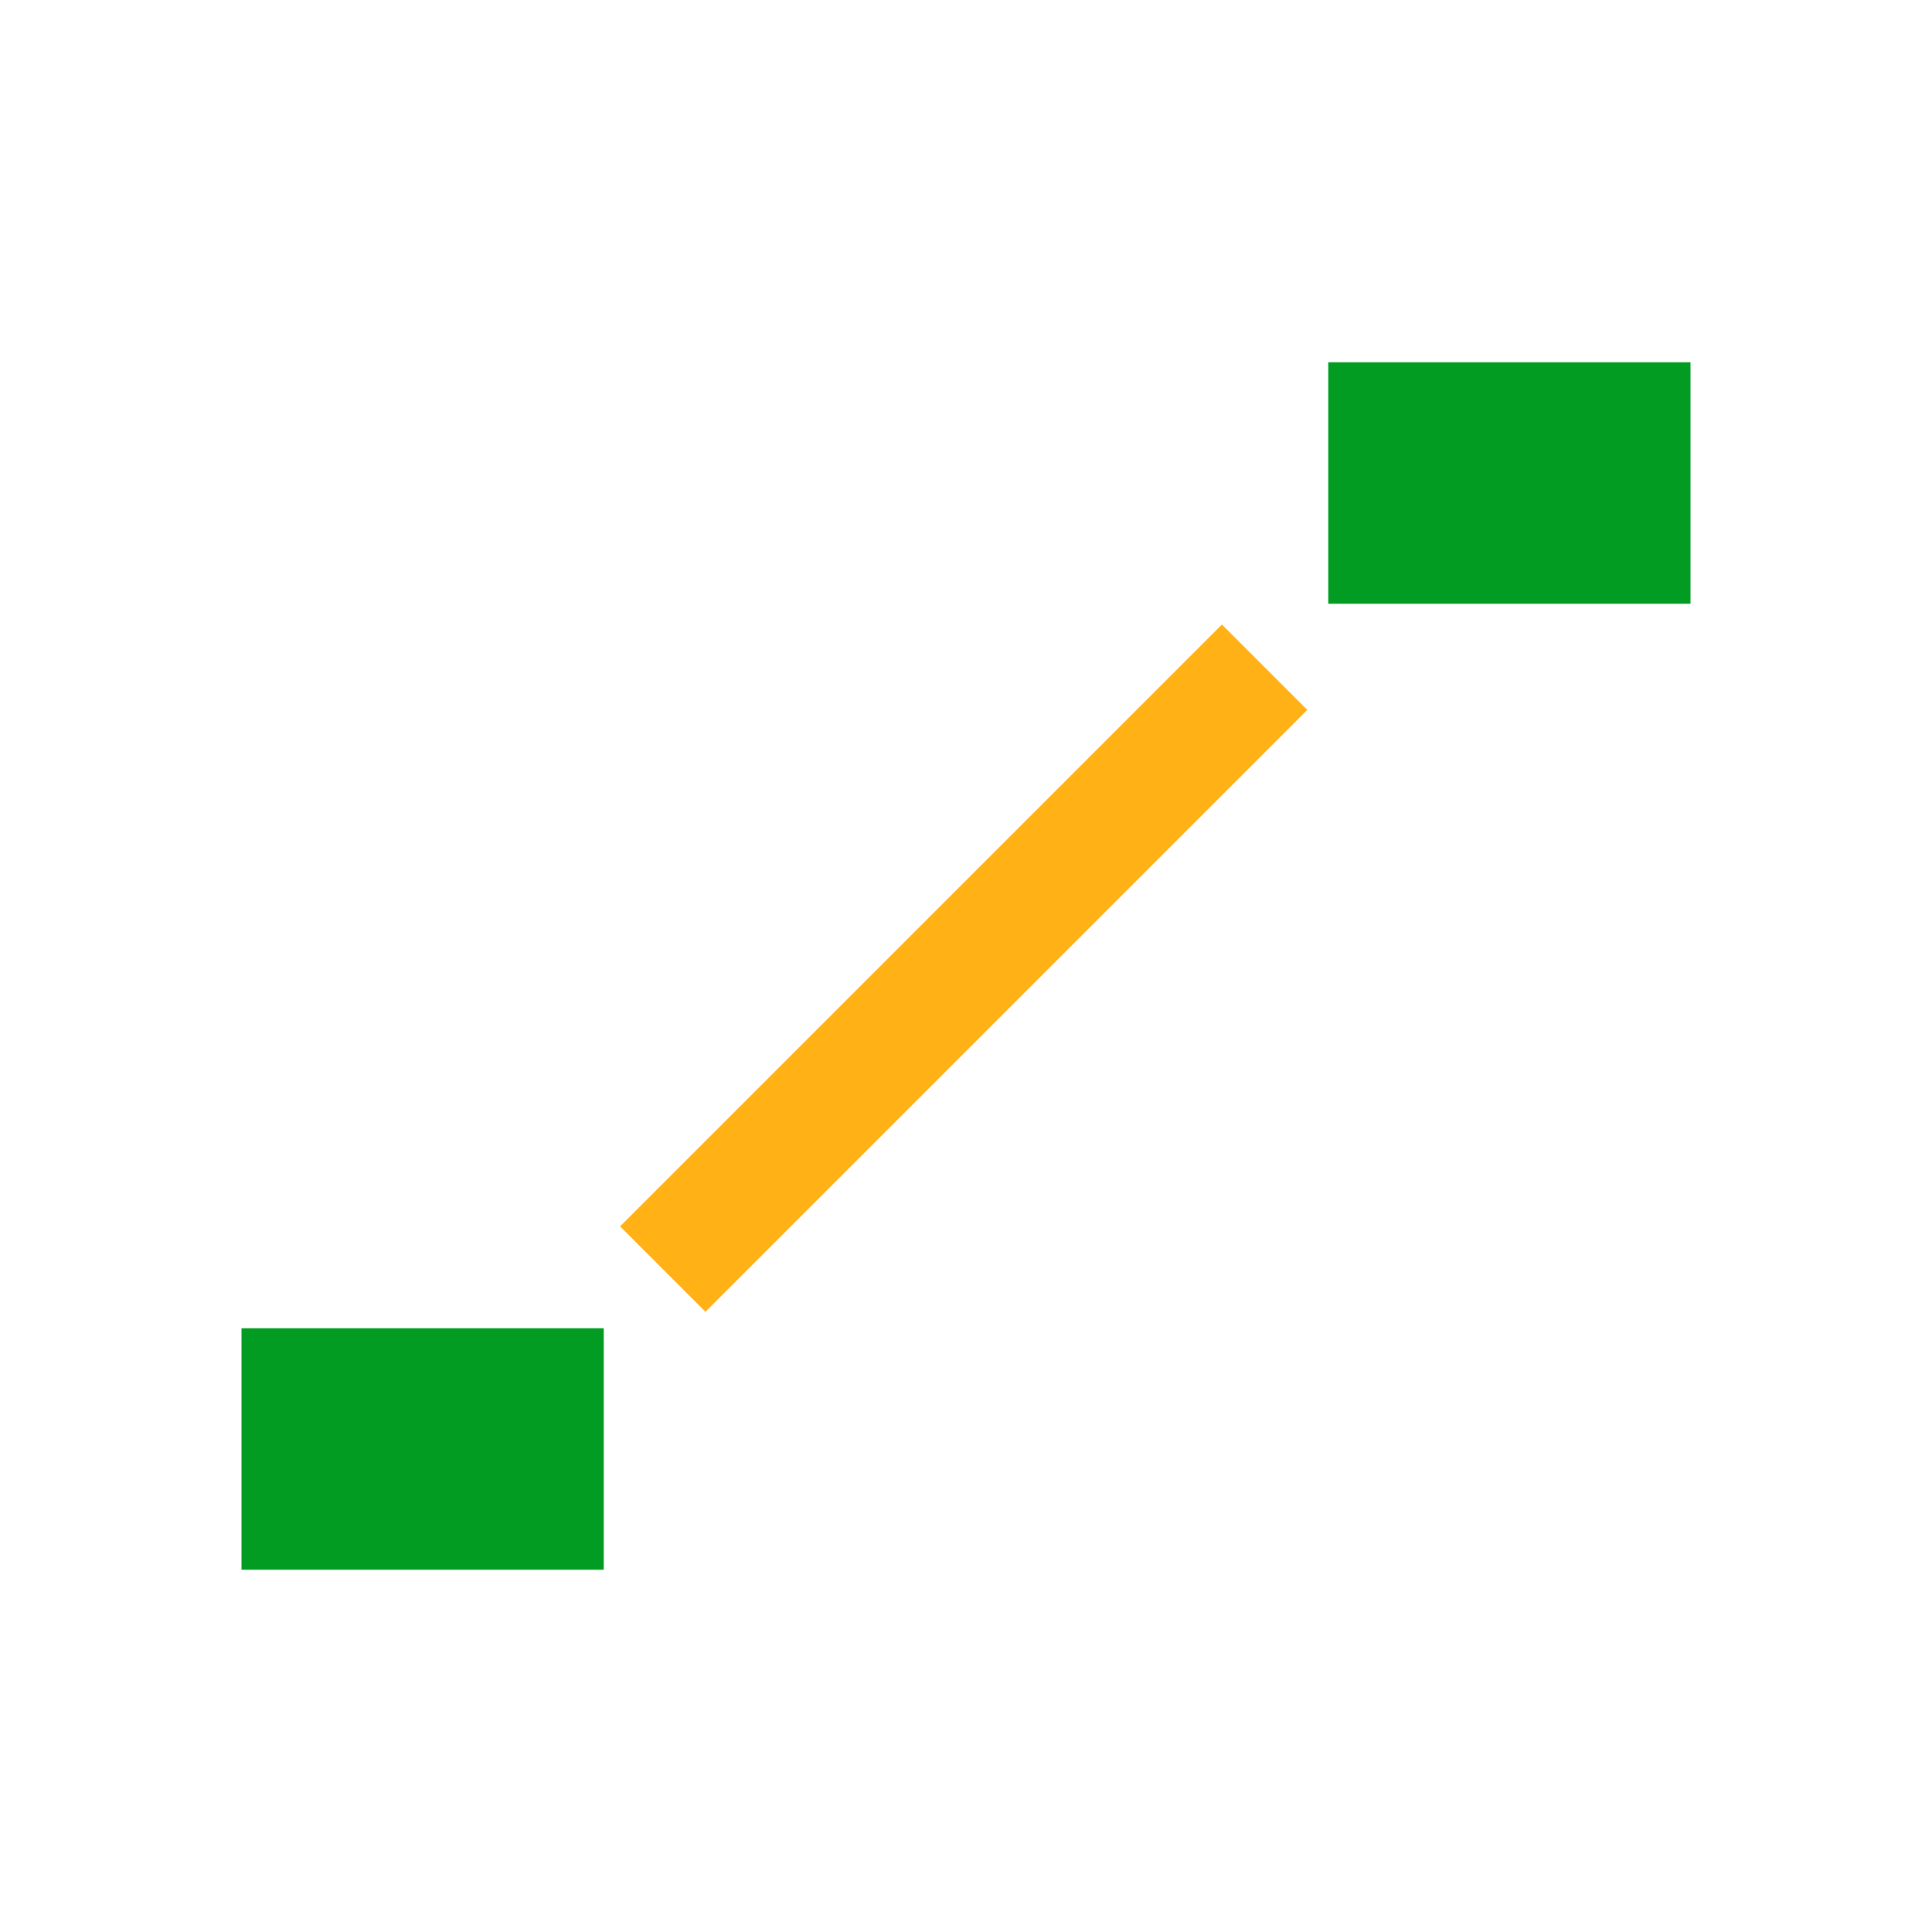 <?xml version="1.0" encoding="utf-8"?>
<!-- Generator: Adobe Illustrator 21.0.2, SVG Export Plug-In . SVG Version: 6.00 Build 0)  -->
<svg version="1.1" id="Data_Labels_Line_Center" xmlns="http://www.w3.org/2000/svg" xmlns:xlink="http://www.w3.org/1999/xlink"
	 x="0px" y="0px" viewBox="0 0 32 32" style="enable-background:new 0 0 32 32;" xml:space="preserve">
<style type="text/css">
	.Green{fill:#039C23;}
	.Yellow{fill:#FFB115;}
</style>
<rect x="8.9" y="15" transform="matrix(0.707 -0.707 0.707 0.707 -6.627 16)" class="Yellow" width="14.1" height="2"/>
<path class="Green" d="M10,26H4v-4h6V26z M28,6h-6v4h6V6z"/>
</svg>

